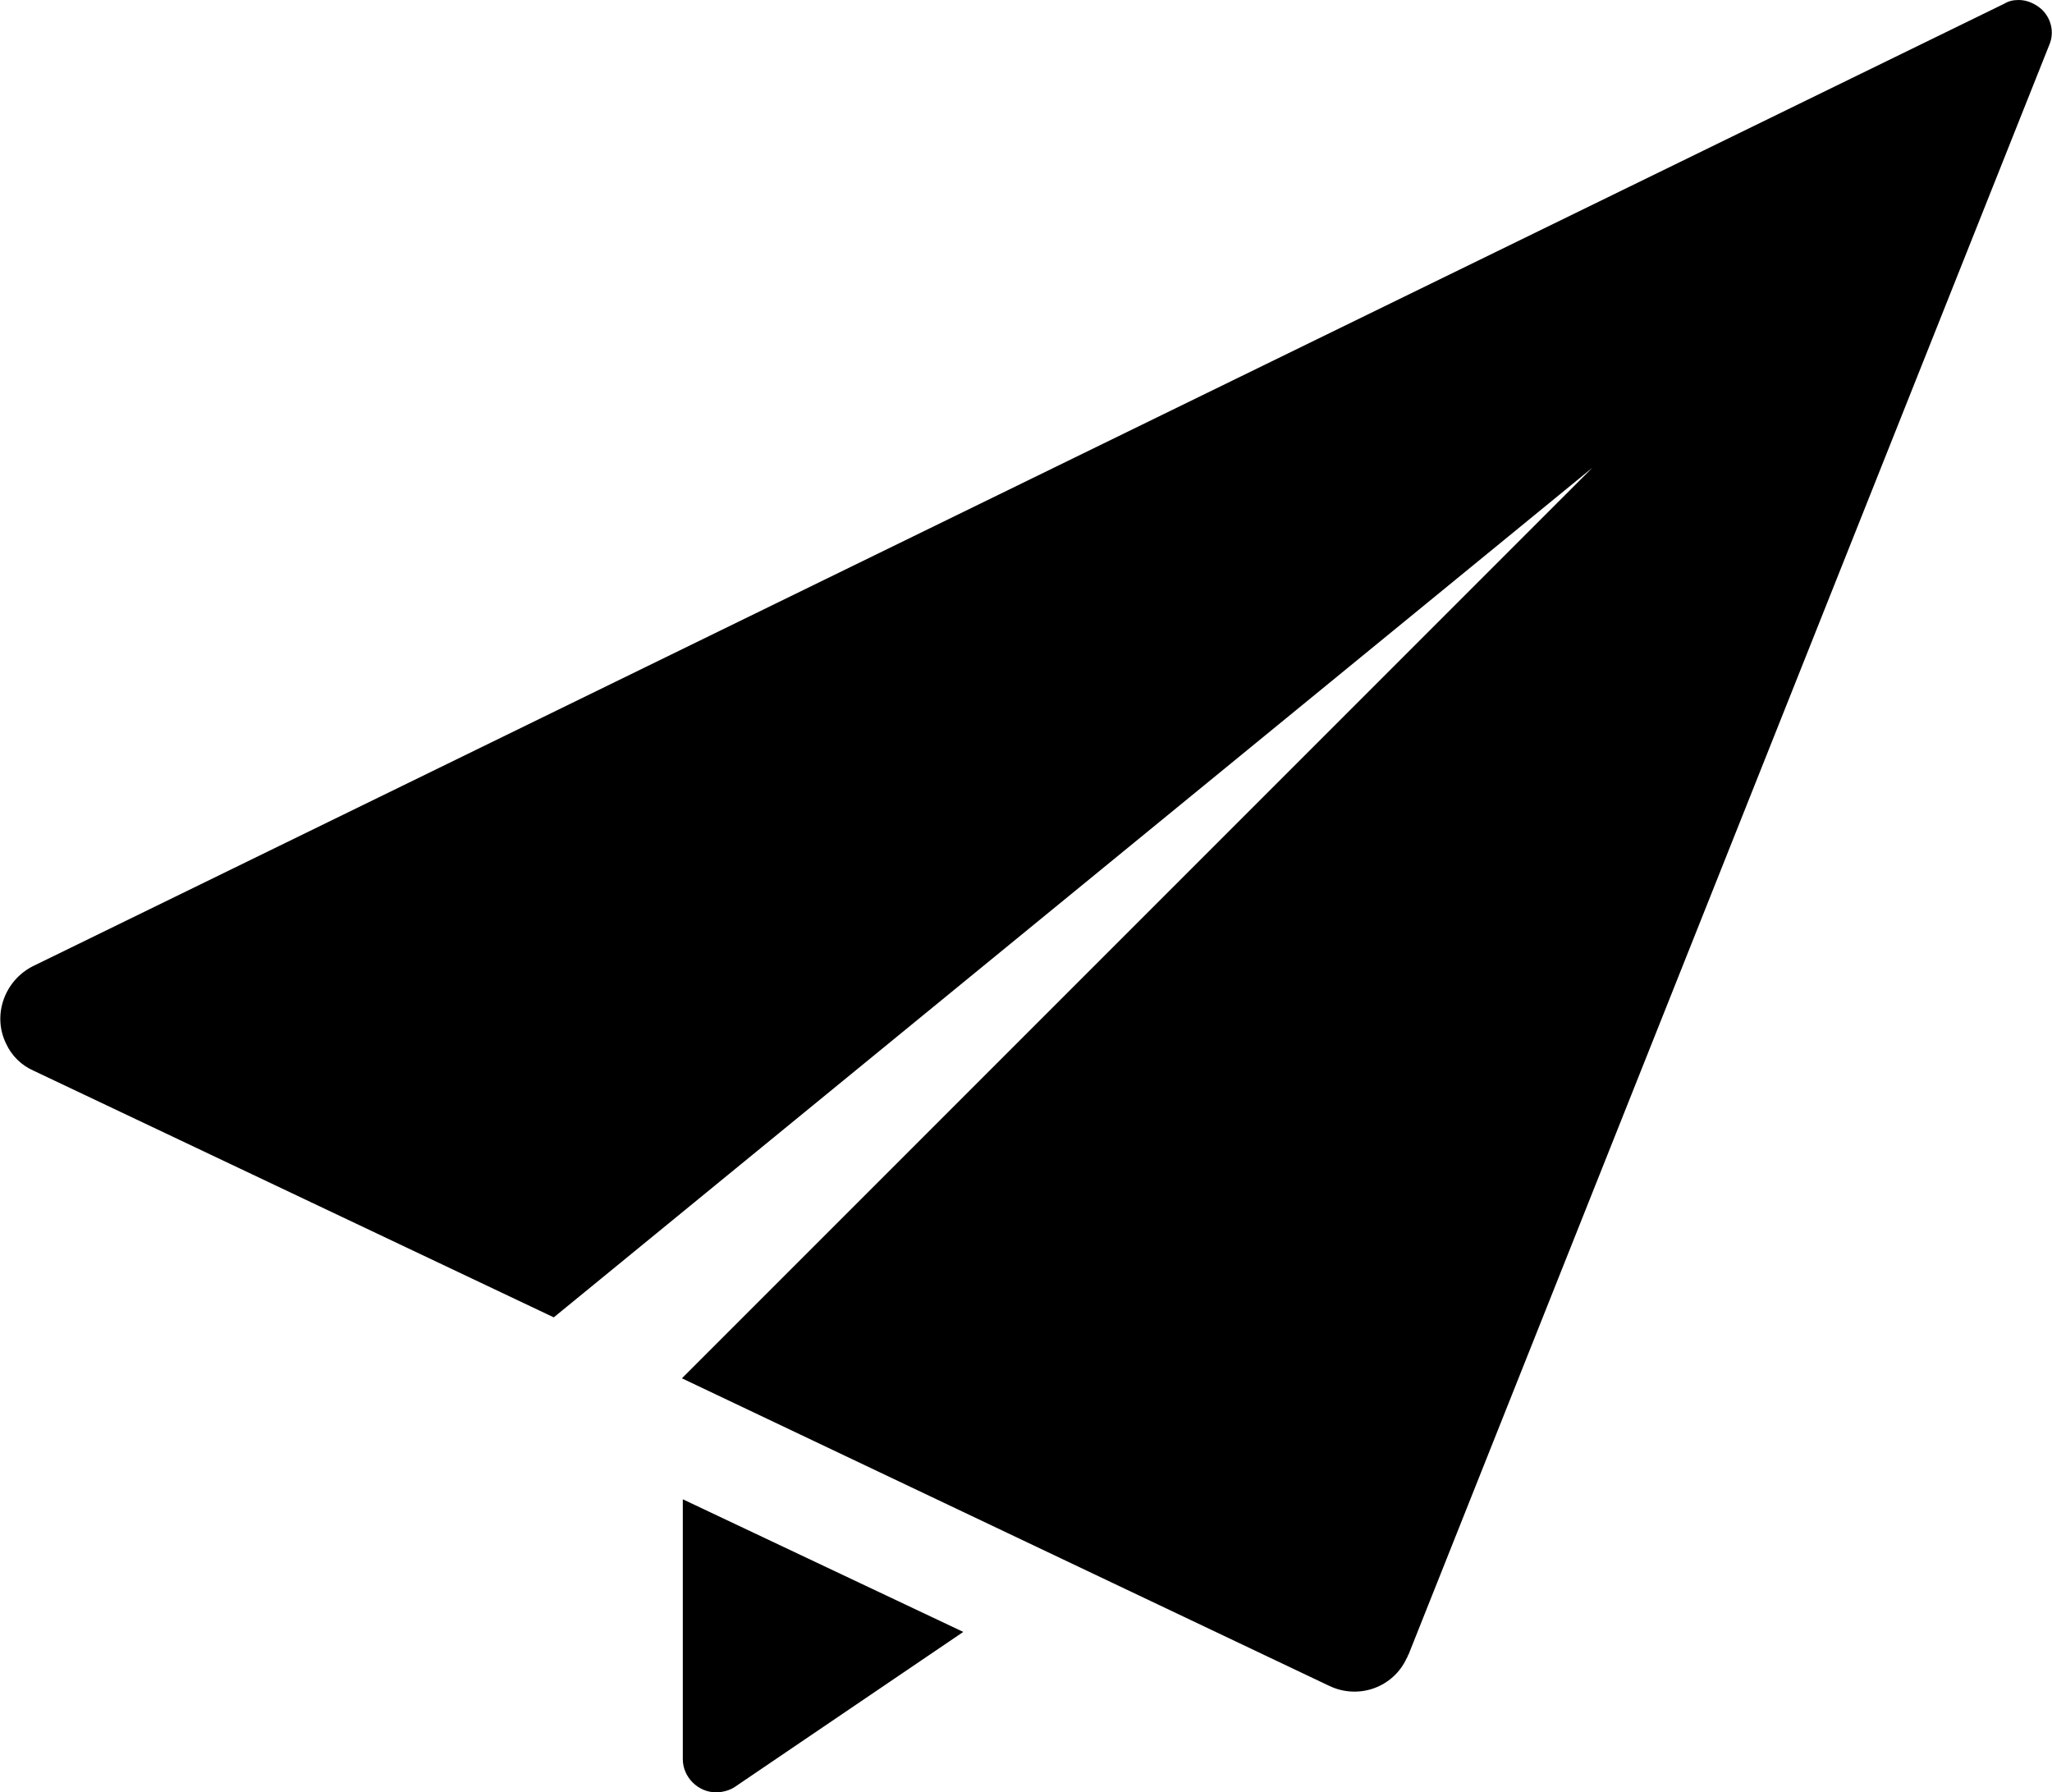<?xml version="1.0" encoding="utf-8"?>
<!-- Generator: Adobe Illustrator 19.2.0, SVG Export Plug-In . SVG Version: 6.00 Build 0)  -->
<svg version="1.1" id="Calque_1" xmlns="http://www.w3.org/2000/svg" xmlns:xlink="http://www.w3.org/1999/xlink" x="0px" y="0px"
	 viewBox="0 0 229 200" style="enable-background:new 0 0 229 200;" xml:space="preserve">
<path id="plane.svg" d="M76.2,196.3c0,2,1.7,3.7,3.7,3.7c0.7,0,1.5-0.2,2.1-0.6l25.5-17.3l-31.3-14.8V196.3L76.2,196.3L76.2,196.3z
	 M227.8,1c-0.7-0.6-1.6-1-2.5-1c-0.6,0-1.1,0.1-1.6,0.4L3.7,107.8c-3.2,1.6-4.6,5.5-3,8.7c0.6,1.3,1.7,2.4,3.1,3l58,27.5l115.9-94.8
	L76.1,153.8l72.2,34.3c3.3,1.6,7.2,0.2,8.7-3.1c0.1-0.1,0.1-0.3,0.2-0.4L228.7,5C229.3,3.6,228.9,2,227.8,1z"/>
</svg>
